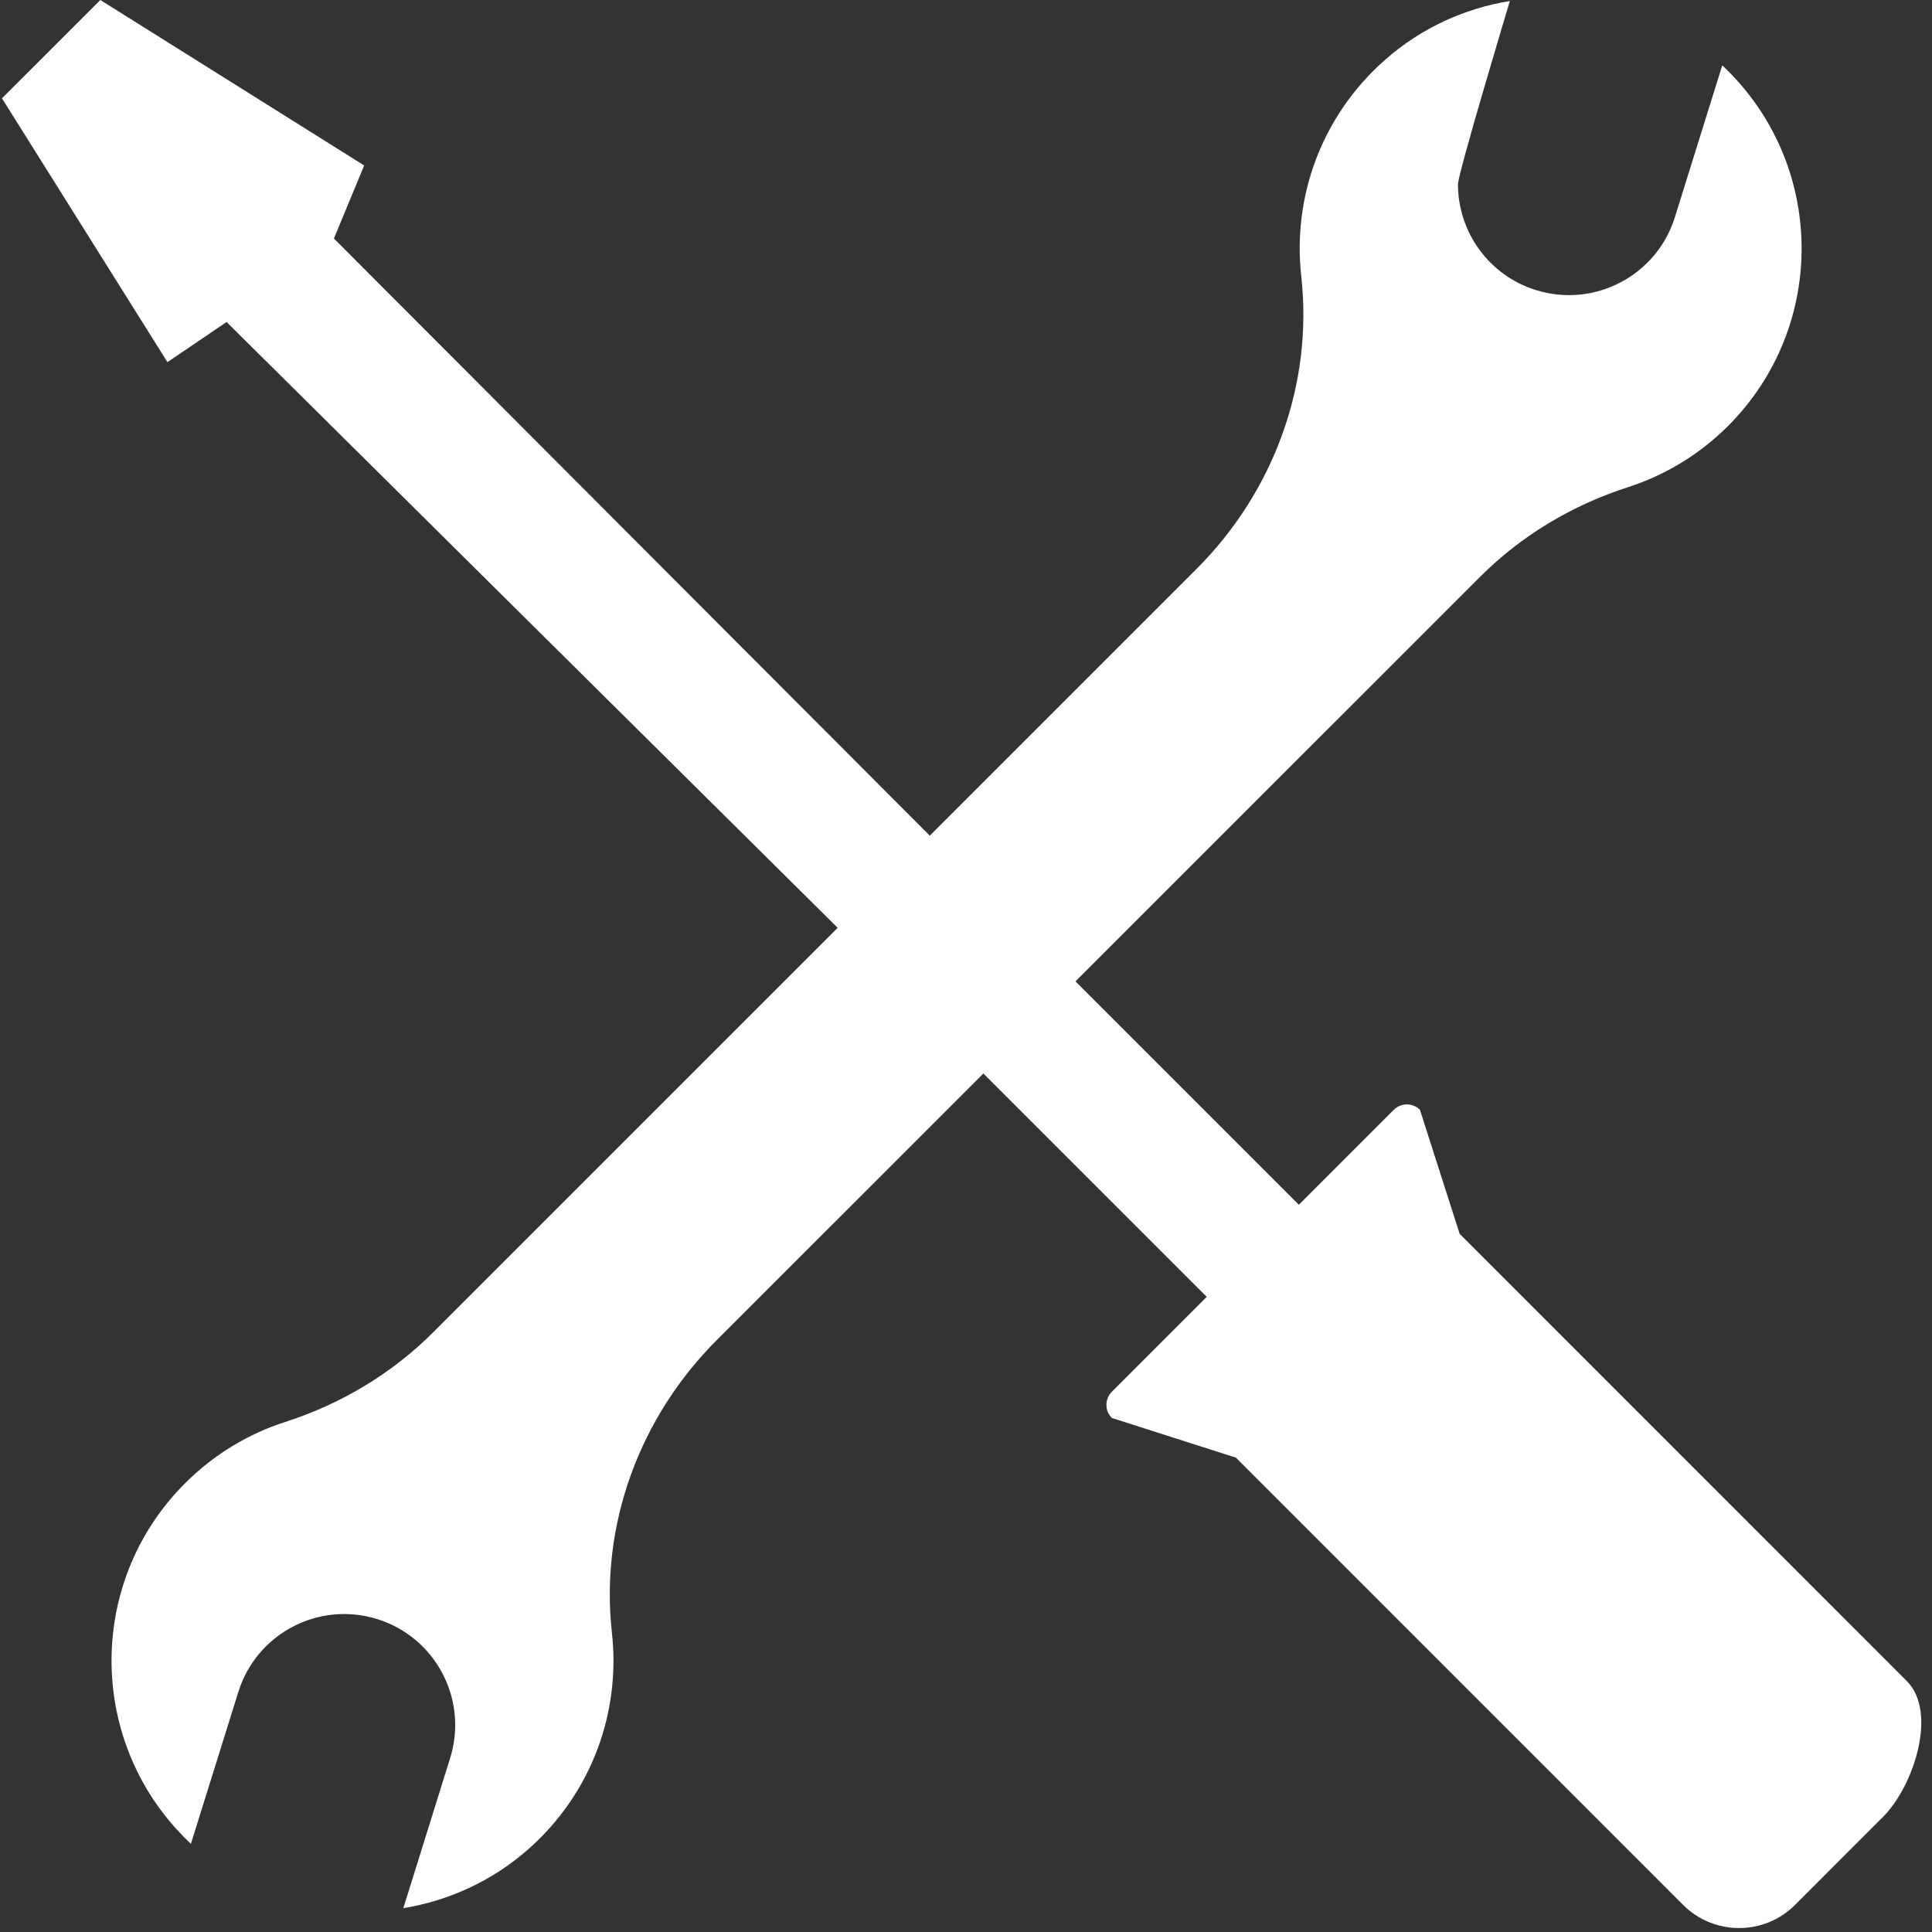 <?xml version="1.0" encoding="UTF-8"?>
<svg width="81px" height="81px" viewBox="0 0 81 81" version="1.1" xmlns="http://www.w3.org/2000/svg" xmlns:xlink="http://www.w3.org/1999/xlink">
    <rect x="0" y="0" width="81" height="81" fill="#333333" stroke="none"/>
    <!-- Generator: Sketch 41.2 (35397) - http://www.bohemiancoding.com/sketch -->
    <title>tools</title>
    <desc>Created with Sketch.</desc>
    <defs></defs>
    <g id="Symbols" stroke="none" stroke-width="1" fill="none" fill-rule="evenodd">
        <g id="tools" fill="#FFFFFF">
            <path d="M58.434,46.53 C58.737,46.227 59.229,46.227 59.532,46.53 L61.197,51.73 L79.945,70.48 C81.241,71.777 80.241,74.88 78.945,76.176 L75.261,79.862 C73.965,81.159 71.86,81.159 70.563,79.862 L51.815,61.112 L46.615,59.449 C46.311,59.146 46.311,58.655 46.614,58.352 L50.593,54.371 L41.229,45.008 L30.043,56.192 C26.818,59.416 25.148,63.923 25.655,68.454 C26.021,71.737 24.847,75.155 22.133,77.544 C20.616,78.874 18.798,79.693 16.91,80 L18.873,73.708 C19.637,71.254 18.269,68.646 15.818,67.882 C13.364,67.116 10.756,68.483 9.992,70.937 L8.004,77.302 C3.652,73.218 3.568,66.376 7.757,62.188 C8.979,60.966 10.424,60.11 11.961,59.615 C14.296,58.863 16.428,57.591 18.161,55.858 L35.121,38.9 L9.5,13.5 L7.02,15.183 L0.083,4.122 L4.207,0 L15.268,6.937 L14,10 L38.982,35.036 L50.169,23.85 C53.393,20.625 55.061,16.119 54.556,11.588 C54.189,8.307 55.364,4.887 58.079,2.5 C59.593,1.167 61.412,0.349 63.302,0.042 C63.302,0.042 61.126,7.265 61.126,7.725 C61.126,9.704 62.402,11.54 64.394,12.162 C66.845,12.926 69.456,11.559 70.22,9.107 L72.206,2.74 C76.558,6.824 76.641,13.667 72.452,17.856 C71.233,19.076 69.786,19.932 68.249,20.427 C65.916,21.179 63.784,22.45 62.051,24.186 L45.09,41.144 L54.456,50.51 L58.434,46.53 Z"></path>
        </g>
    </g>
</svg>
